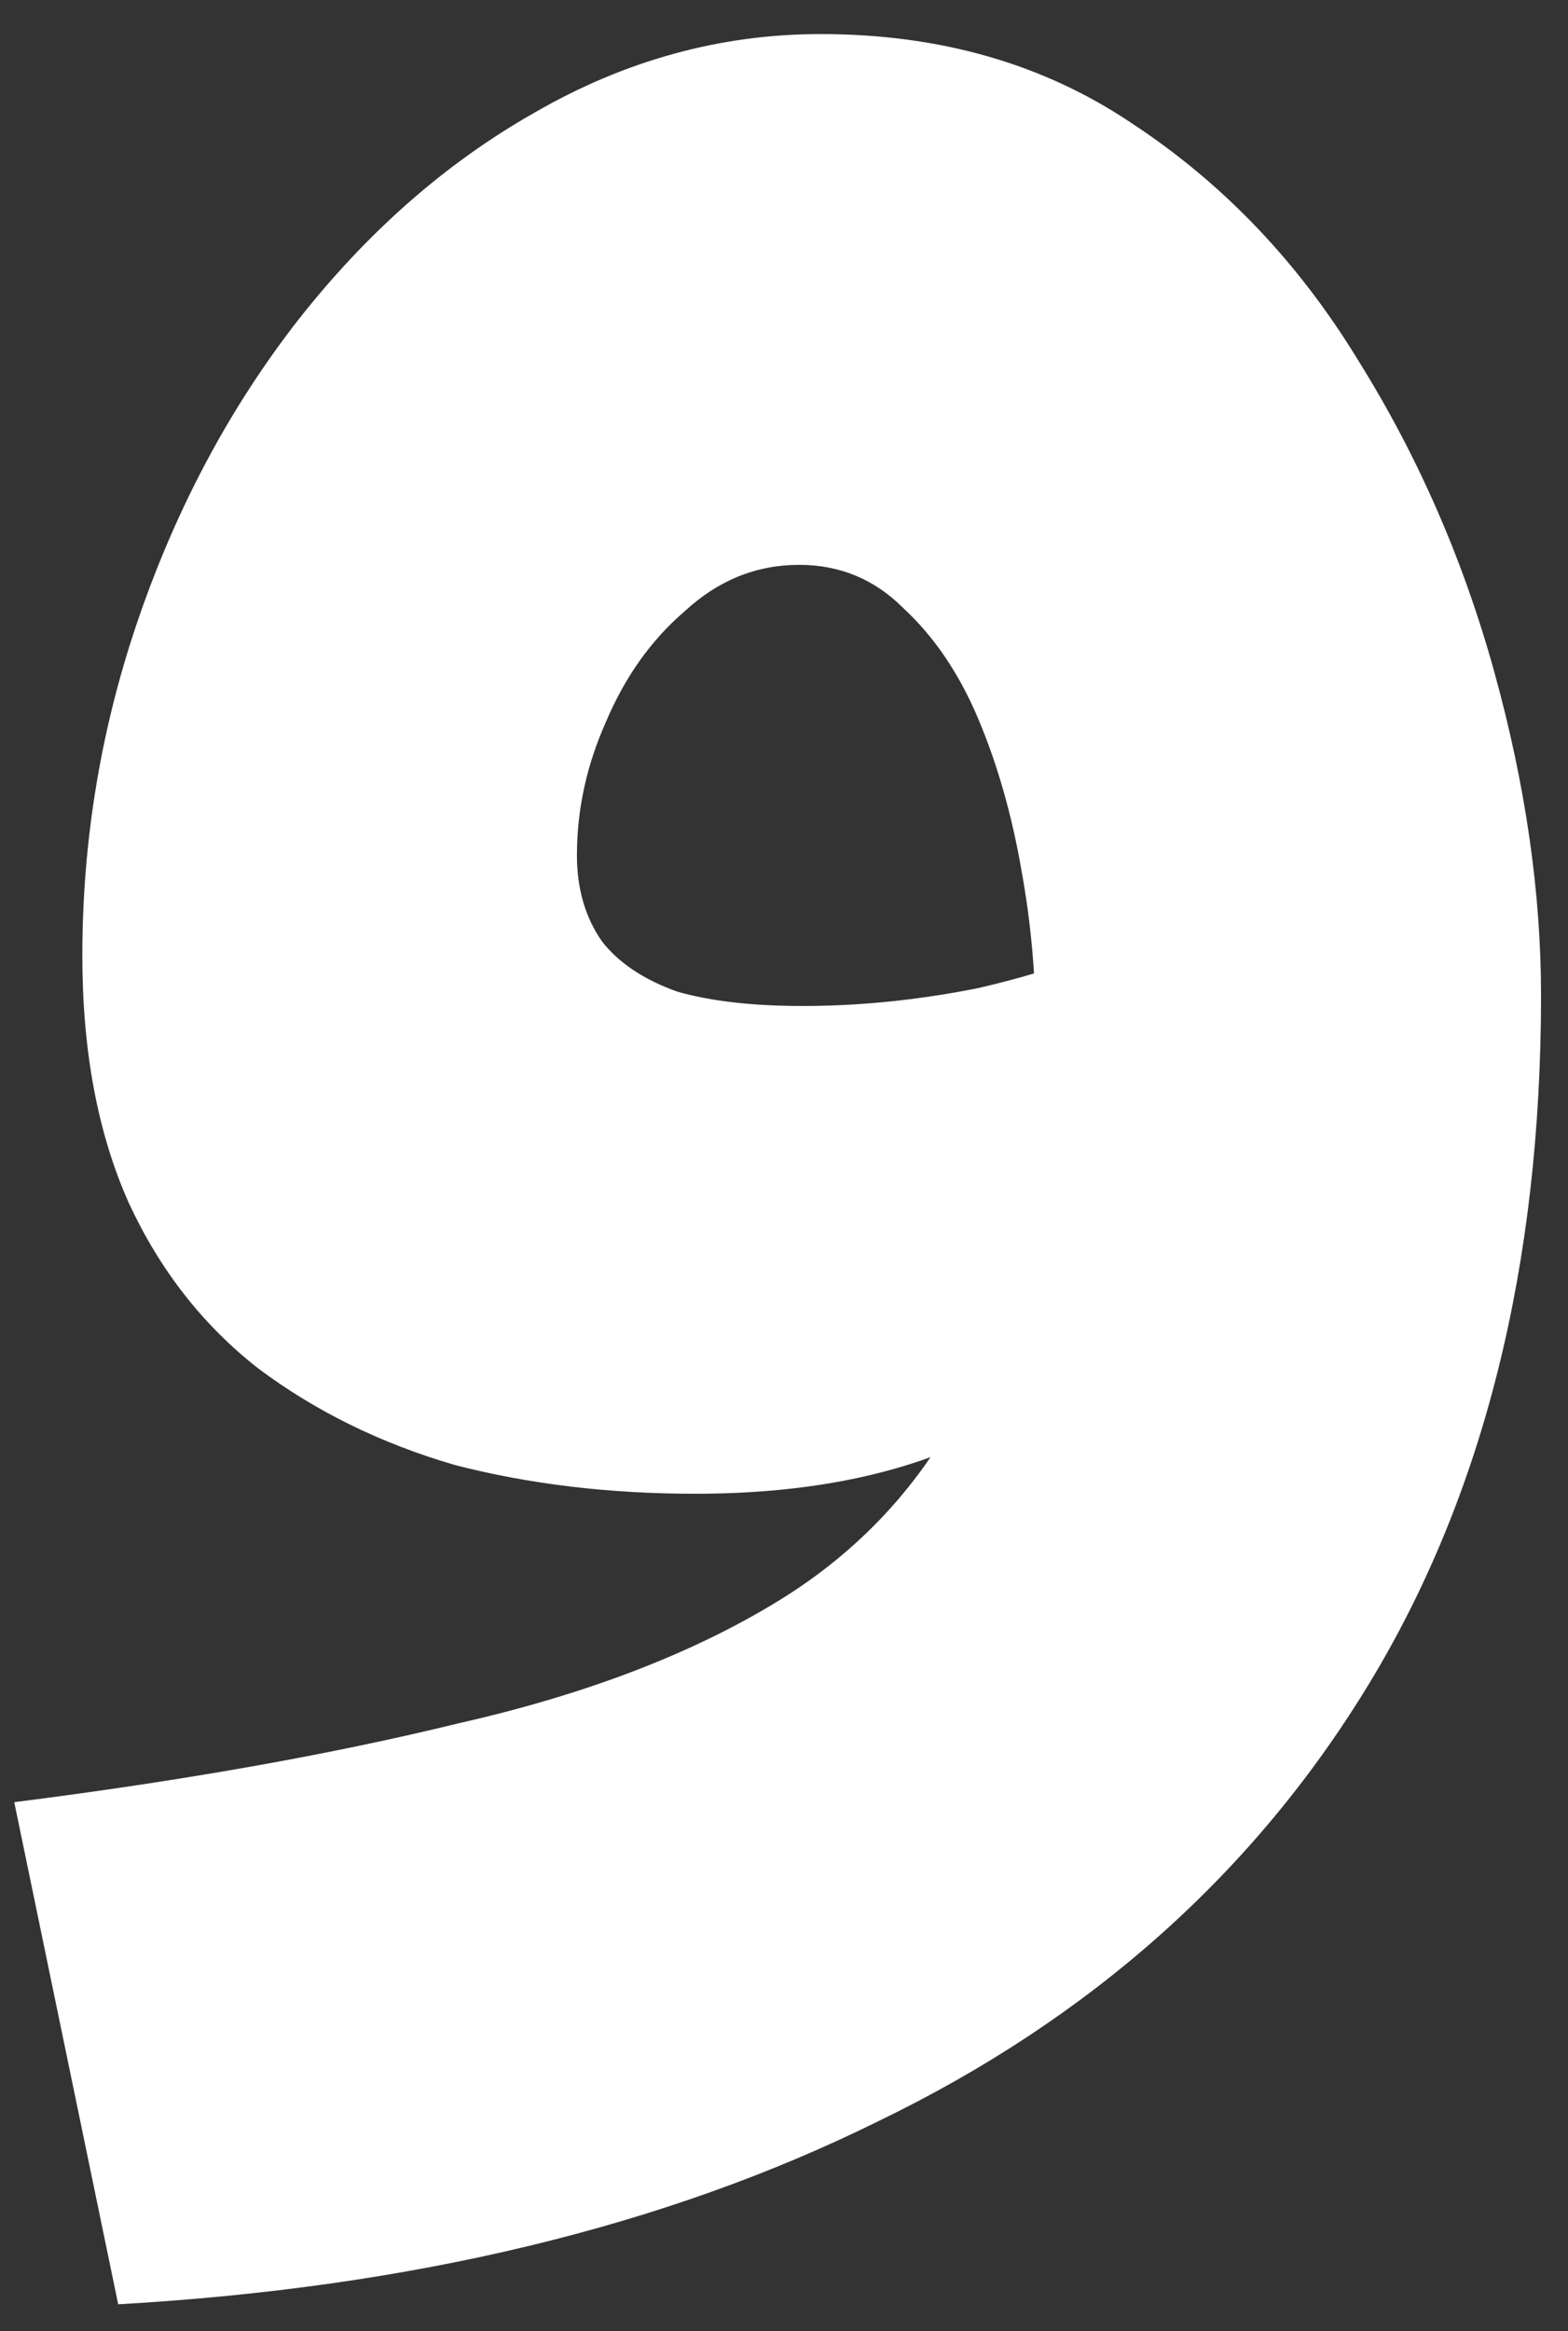 <svg width="35" height="52" viewBox="0 0 35 52" fill="none" xmlns="http://www.w3.org/2000/svg">
<rect x="0" y="0" width="35" height="52" fill="#333333" stroke="none"/>
<path d="M2.638 51.4L0.318 40.2C4.105 39.72 7.411 39.133 10.238 38.44C13.065 37.8 15.438 36.893 17.358 35.72C19.278 34.547 20.718 32.947 21.678 30.92C22.638 28.84 23.118 26.173 23.118 22.92C23.118 21.747 23.012 20.573 22.798 19.4C22.585 18.173 22.265 17.053 21.838 16.04C21.412 15.027 20.852 14.2 20.158 13.56C19.518 12.92 18.745 12.6 17.838 12.6C16.878 12.6 16.025 12.947 15.278 13.64C14.531 14.28 13.945 15.107 13.518 16.12C13.091 17.08 12.878 18.067 12.878 19.08C12.878 19.827 13.065 20.467 13.438 21C13.812 21.48 14.371 21.853 15.118 22.12C15.865 22.333 16.798 22.44 17.918 22.44C19.198 22.44 20.505 22.307 21.838 22.04C23.225 21.72 24.478 21.293 25.598 20.76L25.918 29.48C24.638 30.493 23.172 31.4 21.518 32.2C19.865 32.947 17.865 33.32 15.518 33.32C13.598 33.32 11.812 33.107 10.158 32.68C8.505 32.2 7.038 31.48 5.758 30.52C4.531 29.56 3.571 28.333 2.878 26.84C2.185 25.293 1.838 23.453 1.838 21.32C1.838 18.707 2.265 16.173 3.118 13.72C3.971 11.267 5.145 9.08 6.638 7.16C8.185 5.187 9.945 3.64 11.918 2.52C13.945 1.347 16.078 0.76 18.318 0.76C20.985 0.76 23.305 1.427 25.278 2.76C27.305 4.093 28.985 5.853 30.318 8.04C31.651 10.173 32.665 12.493 33.358 15C34.051 17.507 34.398 19.907 34.398 22.2C34.398 28.227 33.118 33.347 30.558 37.56C27.998 41.773 24.345 45.027 19.598 47.32C14.851 49.667 9.198 51.027 2.638 51.4Z" fill="white"/>
</svg>
